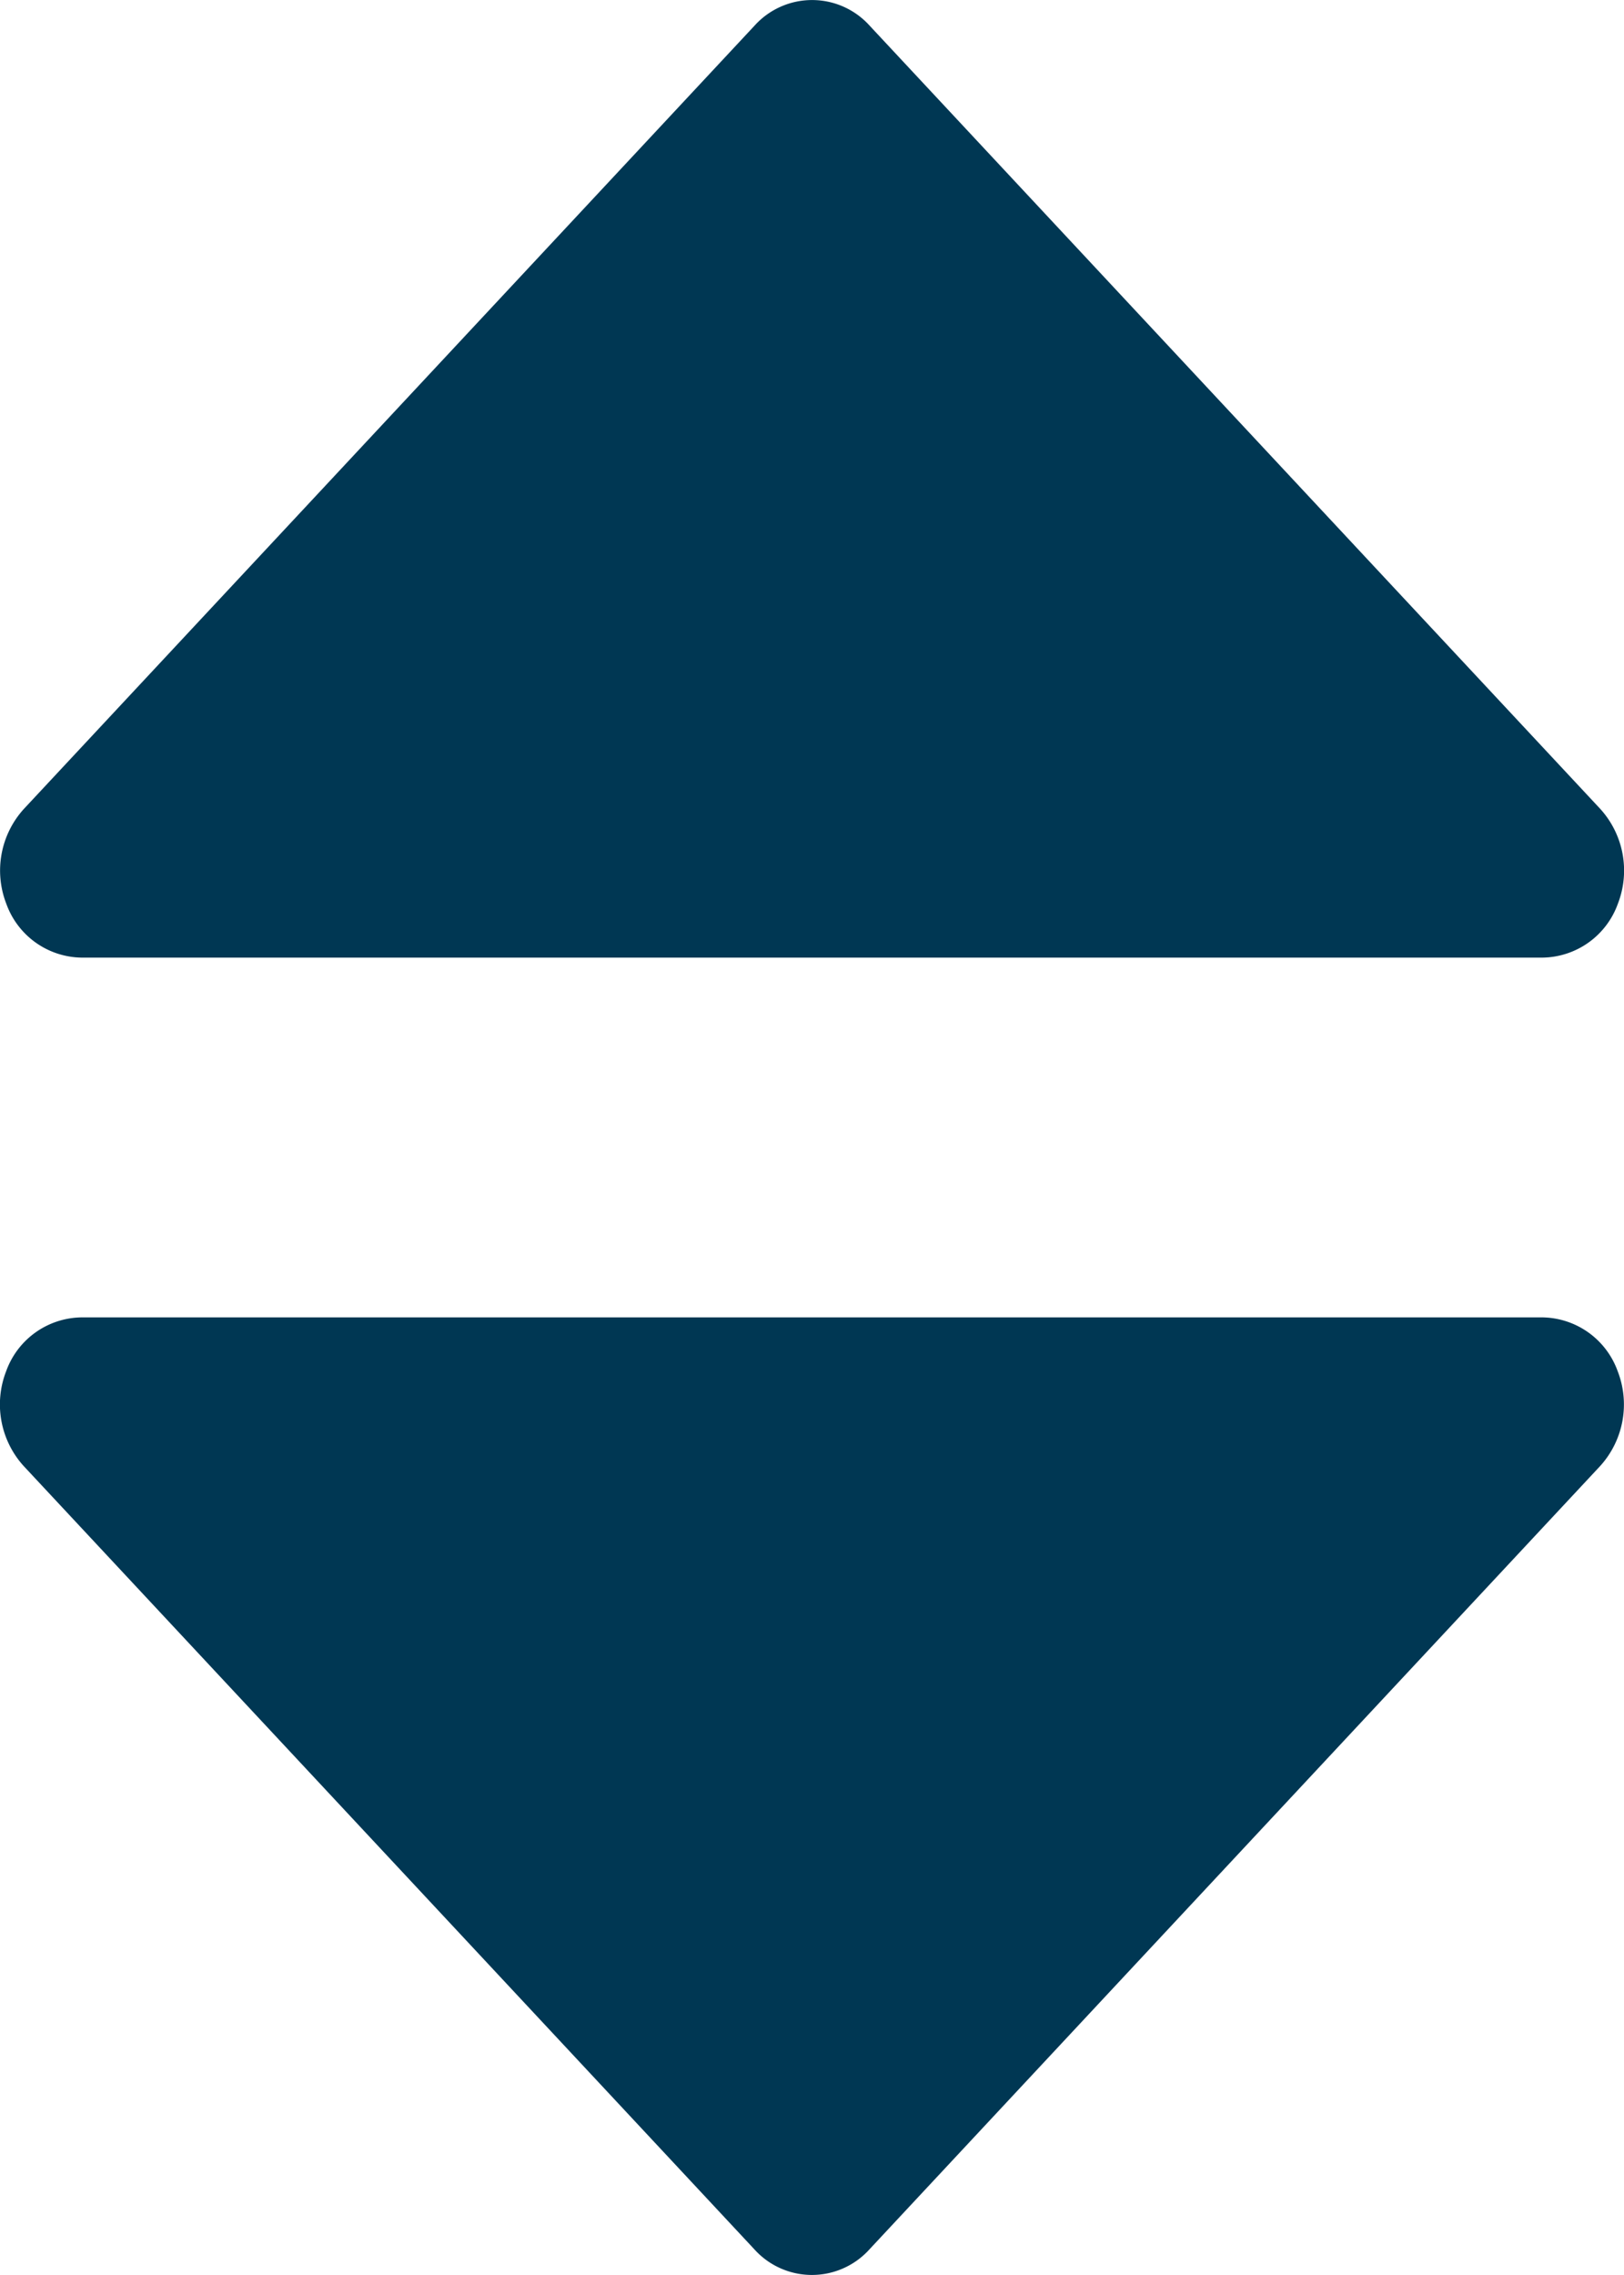 <svg xmlns="http://www.w3.org/2000/svg" width="10" height="14" viewBox="0 0 10 14">
  <g id="trier" transform="translate(-6 -2)">
    <path id="Tracé_133279" data-name="Tracé 133279" d="M6.5,7.893h9a.5.5,0,0,0,.462-.331.564.564,0,0,0-.108-.584l-4.5-4.821a.477.477,0,0,0-.707,0l-4.5,4.821a.564.564,0,0,0-.108.584.5.5,0,0,0,.462.331Z" transform="translate(0 0)" fill="#003753"/>
    <path id="Tracé_133280" data-name="Tracé 133280" d="M15.5,19h-9a.5.5,0,0,0-.462.331.564.564,0,0,0,.108.584l4.5,4.821a.477.477,0,0,0,.707,0l4.5-4.821a.564.564,0,0,0,.108-.584A.5.5,0,0,0,15.5,19Z" transform="translate(0 -8.893)" fill="#003753"/>
  </g>
</svg>
